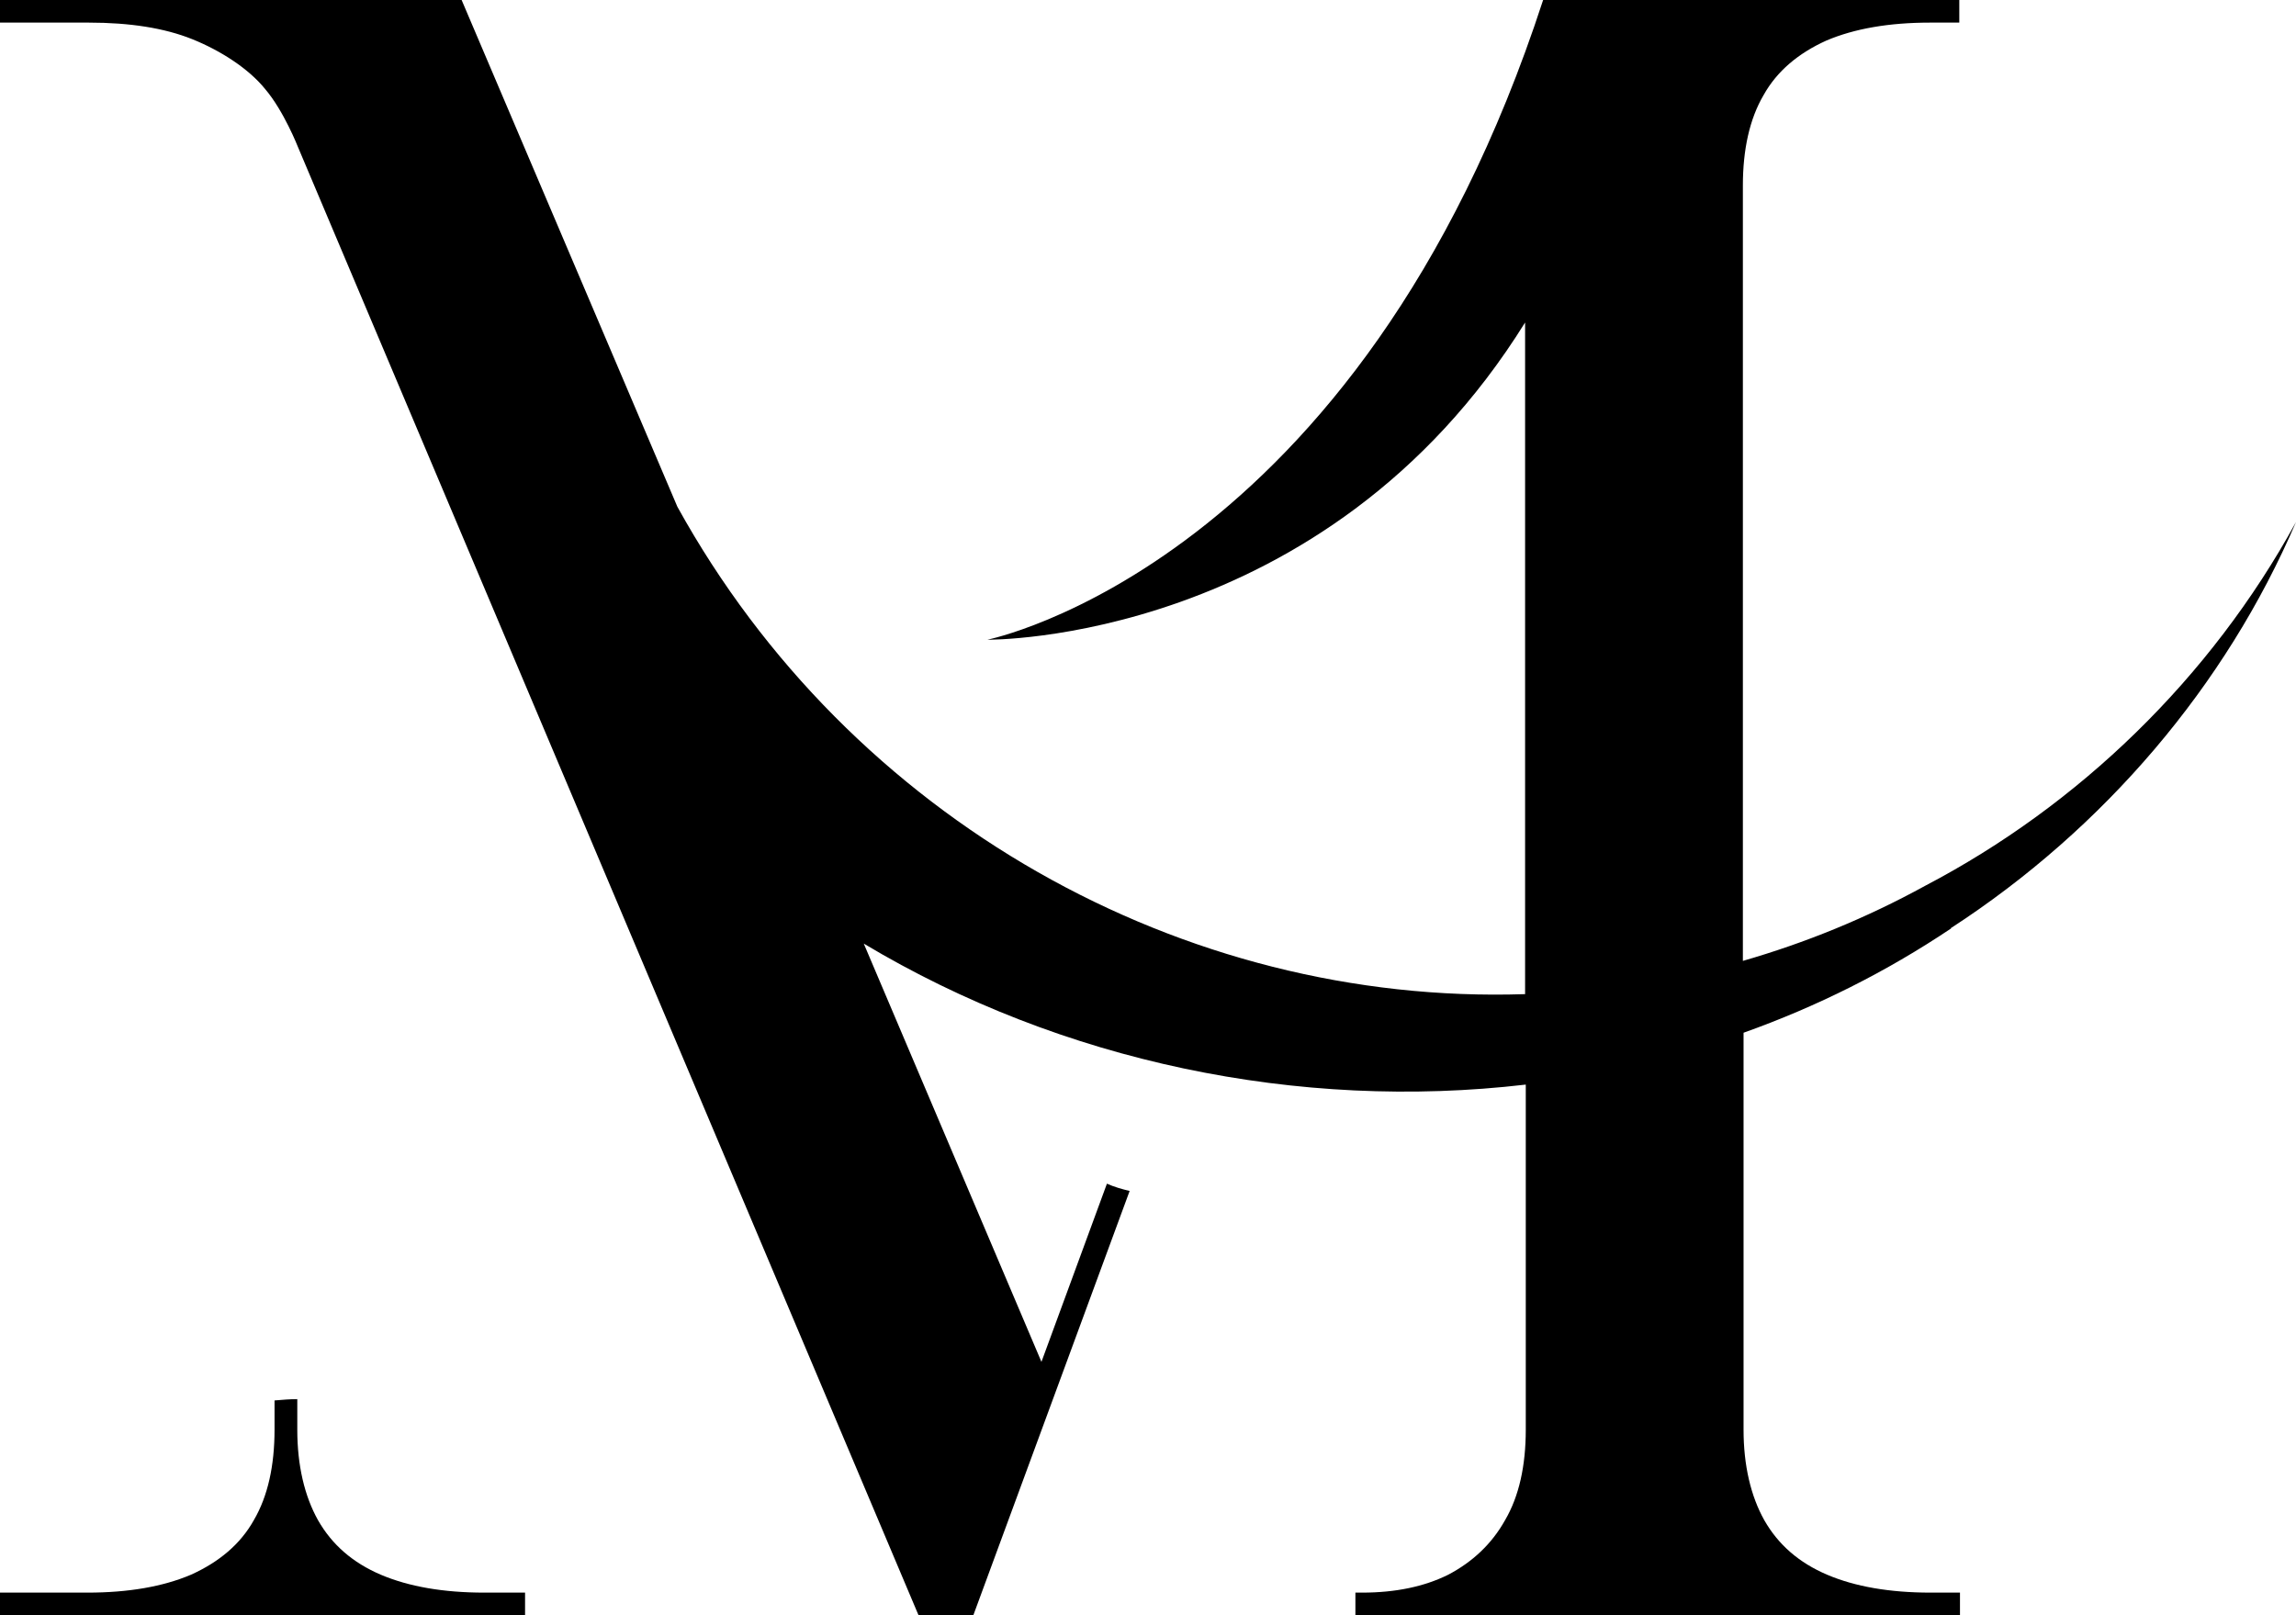 <svg width="54" height="38" viewBox="0 0 54 38" fill="none" xmlns="http://www.w3.org/2000/svg">
<g clip-path="url(#clip0_74_185)">
<path d="M8.955 37.046C8.296 36.764 7.809 36.342 7.479 35.763C7.164 35.2 6.992 34.48 6.992 33.635V32.916C6.819 32.916 6.646 32.931 6.457 32.947V33.635C6.457 34.48 6.3 35.2 5.97 35.763C5.656 36.326 5.153 36.748 4.493 37.046C3.834 37.327 3.017 37.468 2.058 37.468H0V38H12.349V37.468H11.391C10.432 37.468 9.615 37.327 8.955 37.046Z" fill="black"/>
<path d="M45.877 21.839C49.491 19.493 52.35 16.129 54 12.281C51.989 15.957 48.894 18.945 45.28 20.838C43.882 21.605 42.452 22.184 40.991 22.606V4.365C40.991 3.52 41.148 2.8 41.478 2.237C41.792 1.674 42.295 1.252 42.955 0.954C43.615 0.673 44.432 0.532 45.39 0.532H46.081V0H36.293C31.957 13.313 23.221 15.05 23.221 15.05C23.221 15.05 31.171 15.144 35.869 7.587V23.388C27.825 23.654 20.001 19.289 15.931 11.921L10.857 0H0V0.532H2.09C3.048 0.532 3.865 0.657 4.525 0.923C5.185 1.189 5.845 1.611 6.237 2.096C6.677 2.613 7.007 3.457 7.007 3.457L21.603 38H22.892L26.568 28.019C26.379 27.972 26.207 27.925 26.034 27.847L24.494 32.039L20.315 22.199C24.965 24.984 30.543 26.142 35.885 25.516V33.635C35.885 34.48 35.728 35.2 35.398 35.763C35.084 36.326 34.628 36.748 34.062 37.046C33.497 37.327 32.821 37.468 32.035 37.468H31.878V38H46.097V37.468H45.406C44.447 37.468 43.63 37.327 42.971 37.046C42.311 36.764 41.824 36.342 41.494 35.763C41.179 35.2 41.007 34.48 41.007 33.635V24.296C42.719 23.686 44.353 22.872 45.893 21.839H45.877Z" fill="black"/>
</g>
<defs>
<clipPath id="clip0_74_185">
<rect width="54" height="38" fill="white"/>
</clipPath>
</defs>
</svg>
